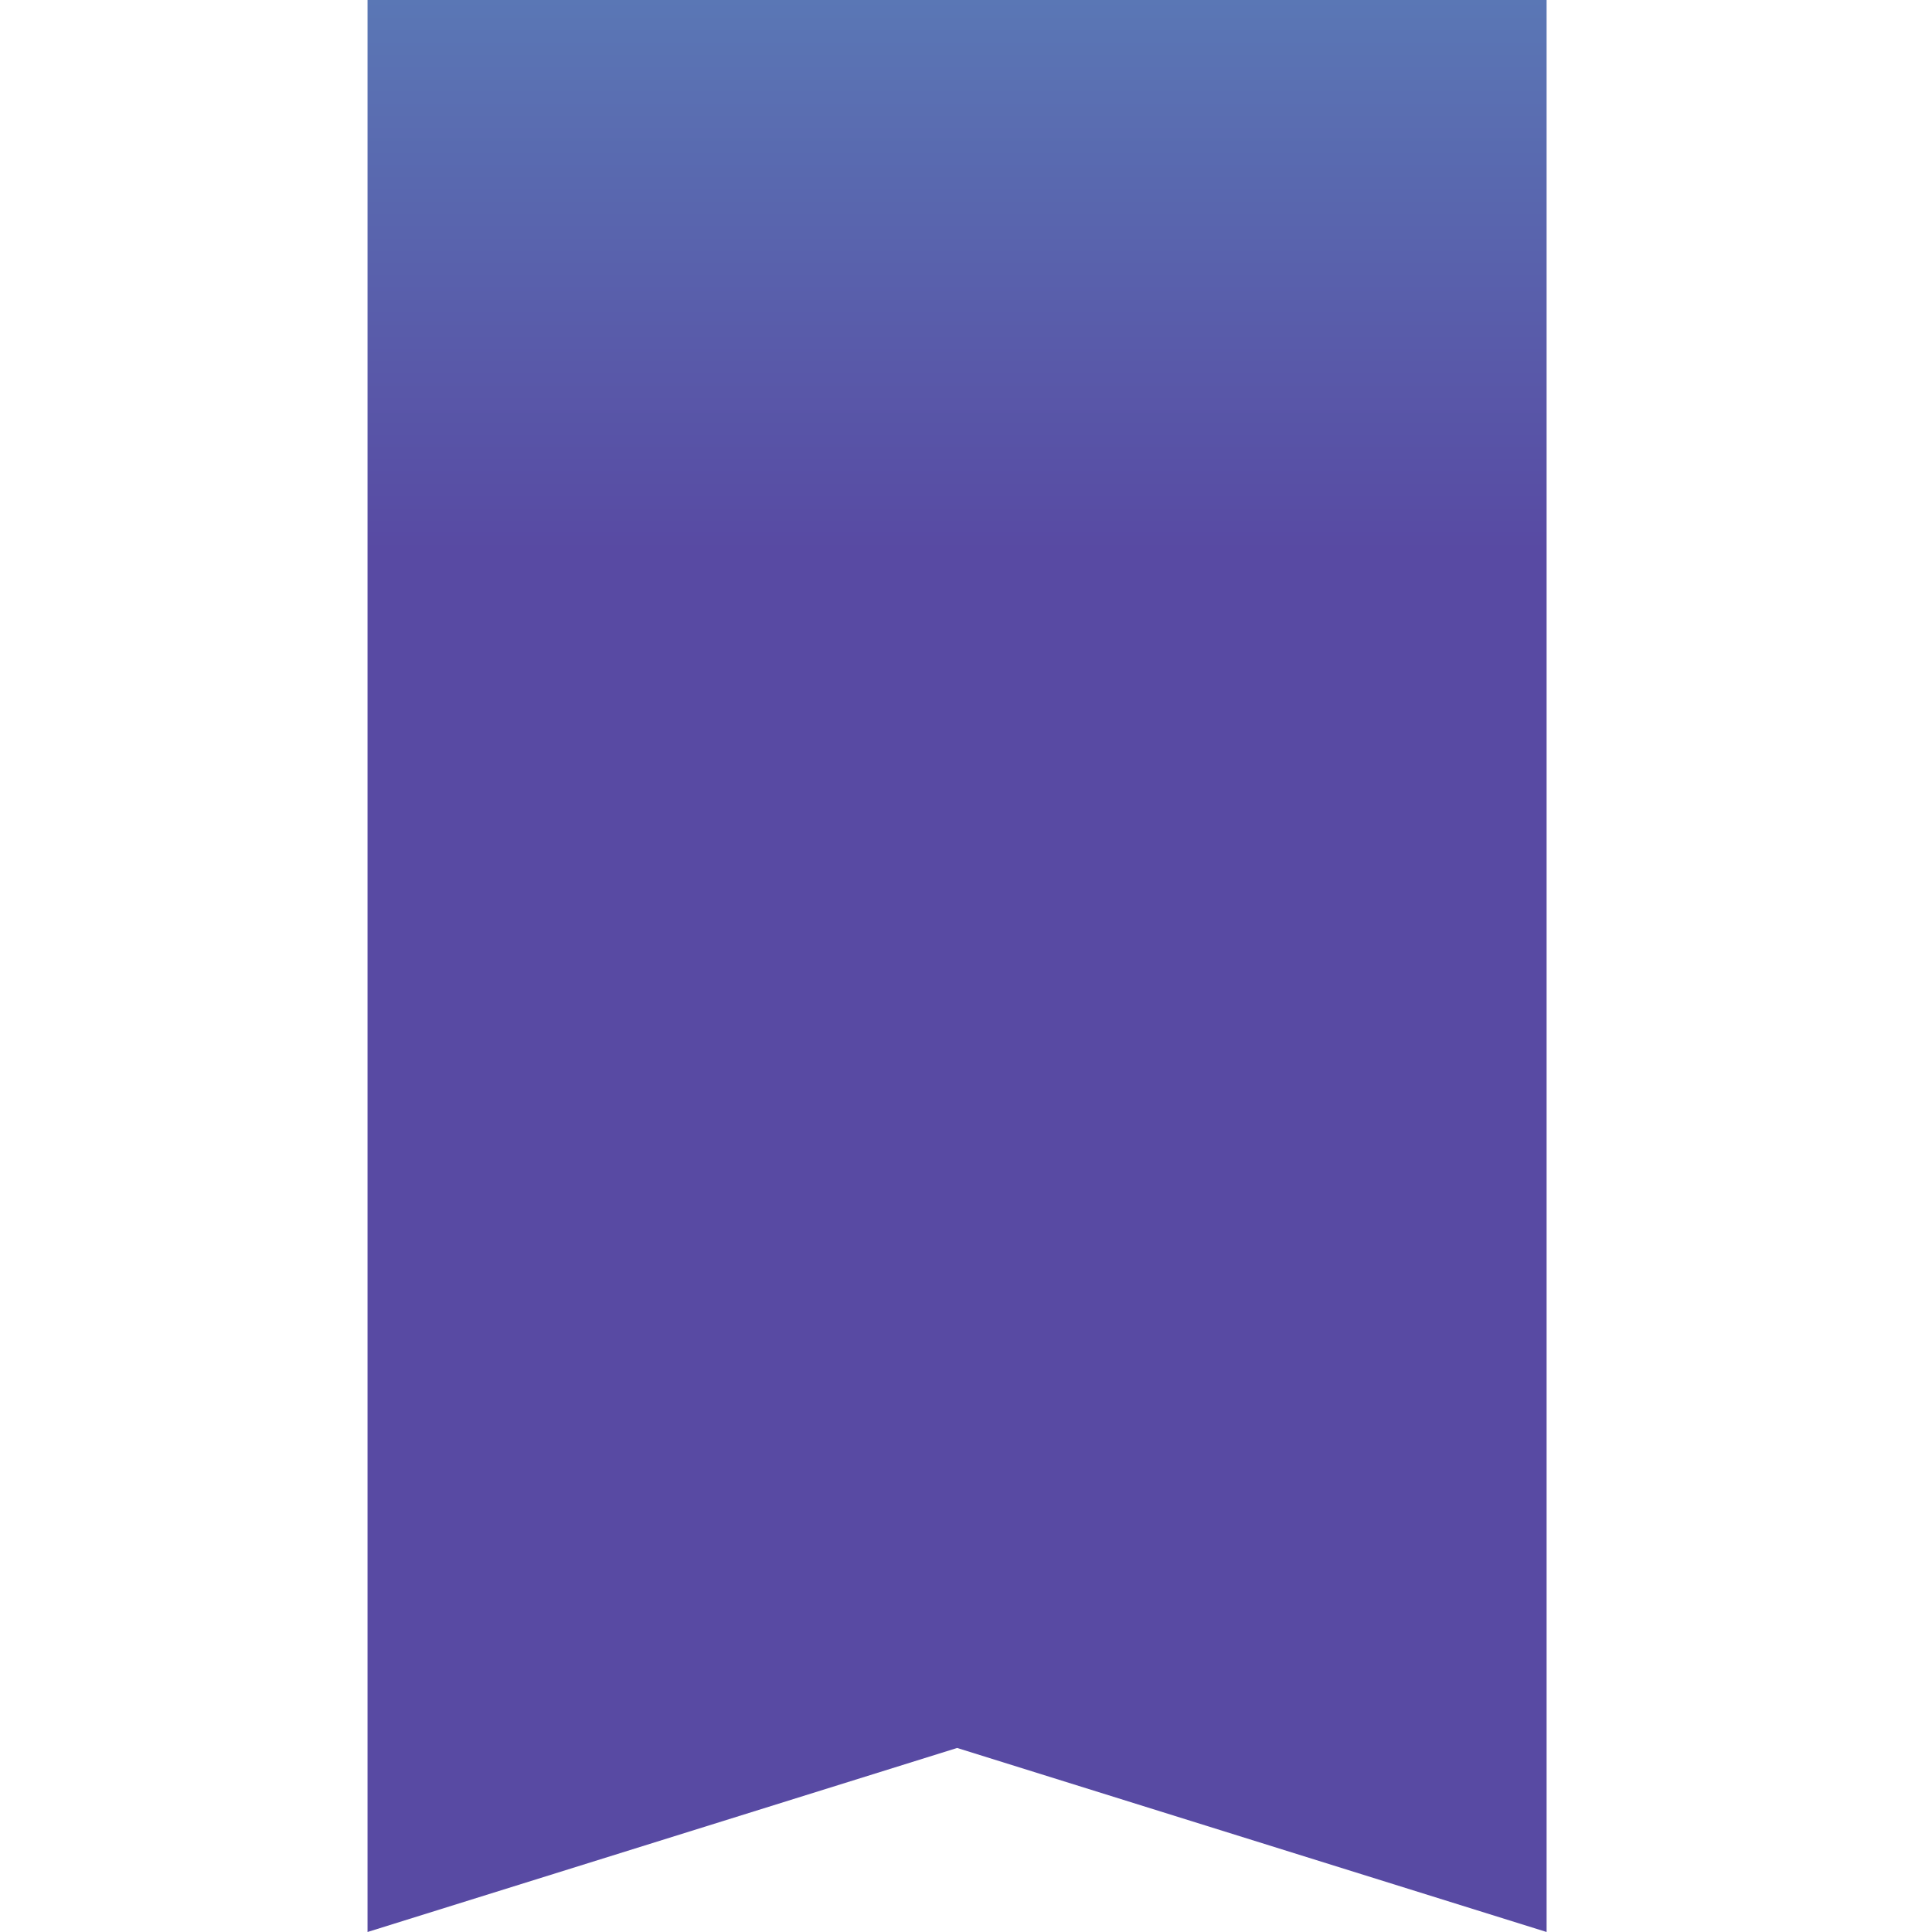 <svg xmlns="http://www.w3.org/2000/svg" width="42.054" height="42.054">
 <defs>
  <linearGradient gradientUnits="userSpaceOnUse" x1="0.5" y1="0.0" x2="0.5" y2="12" id="linear-gradient">
   <stop stop-color="#5a77b5" offset="0"/>
   <stop stop-color="#584aa3" offset="1"/>
  </linearGradient>
 </defs>
 <g>
  <title>Layer 1</title>
  <path fill="url(#linear-gradient)" d="m8,0l0,42.054l12.834,-4.006l12.831,4.006l0,-42.054l-25.665,0z" data-name="Path 531" id="Path_531"/>
 </g>
</svg>